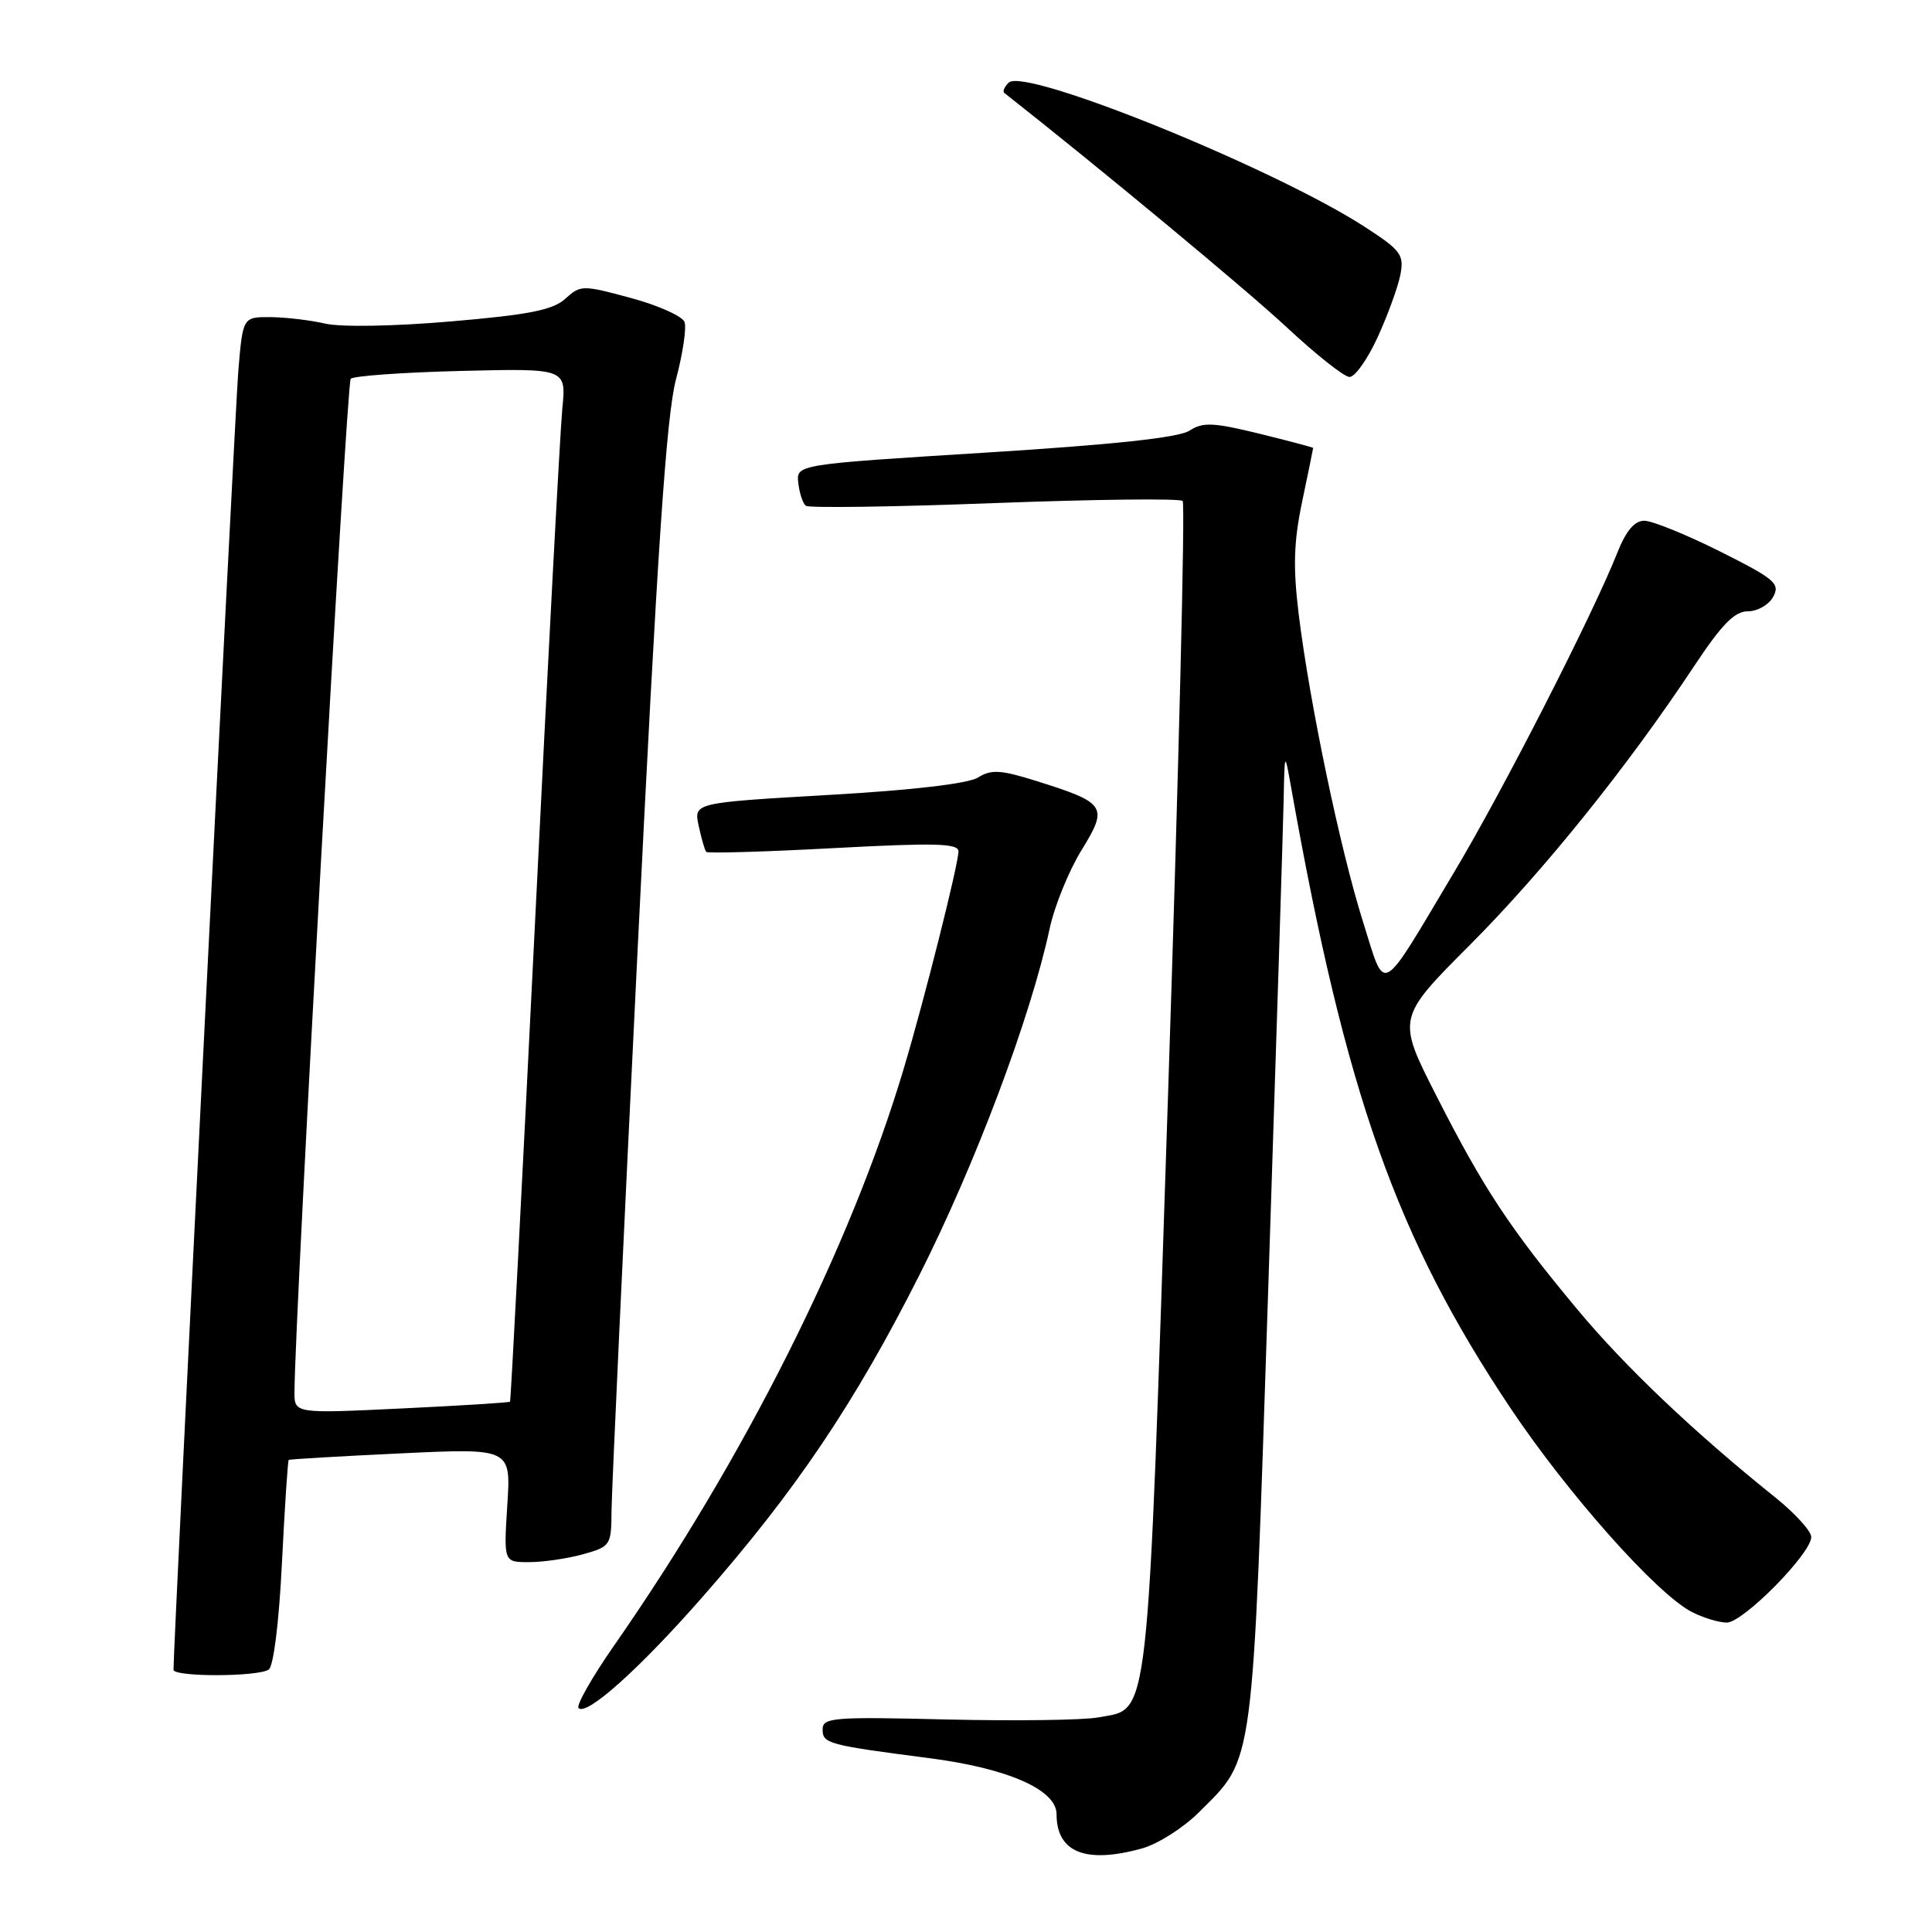 <?xml version="1.0" encoding="UTF-8" standalone="no"?>
<!DOCTYPE svg PUBLIC "-//W3C//DTD SVG 1.1//EN" "http://www.w3.org/Graphics/SVG/1.1/DTD/svg11.dtd" >
<svg xmlns="http://www.w3.org/2000/svg" xmlns:xlink="http://www.w3.org/1999/xlink" version="1.1" viewBox="0 0 256 256">
 <g >
 <path fill="currentColor"
d=" M 151.31 244.93 C 153.41 244.35 156.80 242.20 158.85 240.15 C 166.26 232.74 165.92 235.30 168.05 170.71 C 169.10 138.69 170.02 109.58 170.09 106.00 C 170.22 99.50 170.22 99.50 171.11 104.50 C 178.31 144.98 185.03 163.98 200.15 186.59 C 207.75 197.95 219.51 211.18 224.15 213.58 C 225.66 214.36 227.76 215.00 228.81 215.00 C 230.97 215.00 240.00 205.85 240.00 203.66 C 240.00 202.88 237.86 200.53 235.25 198.43 C 224.50 189.81 215.41 181.18 209.06 173.57 C 200.09 162.81 196.56 157.46 190.33 145.20 C 185.09 134.91 185.09 134.91 194.80 125.18 C 204.58 115.36 215.65 101.60 224.49 88.25 C 228.16 82.72 229.84 81.00 231.61 81.00 C 232.89 81.00 234.40 80.13 234.97 79.06 C 235.90 77.33 235.16 76.70 227.89 73.06 C 223.42 70.83 218.92 69.00 217.88 69.00 C 216.58 69.00 215.45 70.34 214.30 73.25 C 211.02 81.50 199.21 104.64 192.72 115.50 C 182.65 132.38 183.66 131.82 180.60 122.12 C 177.60 112.61 173.55 93.27 172.09 81.43 C 171.32 75.14 171.42 71.83 172.55 66.43 C 173.35 62.62 174.00 59.44 174.00 59.36 C 174.00 59.28 170.78 58.43 166.85 57.46 C 160.75 55.97 159.39 55.91 157.60 57.07 C 156.17 57.99 147.52 58.92 130.50 59.98 C 105.50 61.54 105.50 61.54 105.78 64.00 C 105.93 65.35 106.38 66.71 106.78 67.02 C 107.18 67.33 118.43 67.17 131.79 66.66 C 145.15 66.16 156.36 66.03 156.71 66.38 C 157.06 66.72 156.19 101.88 154.79 144.50 C 151.96 230.26 152.41 226.27 145.48 227.57 C 143.53 227.93 134.53 228.05 125.47 227.84 C 110.35 227.47 109.00 227.58 109.00 229.17 C 109.00 231.03 109.74 231.23 123.09 232.96 C 133.53 234.30 140.00 237.15 140.00 240.39 C 140.00 245.45 143.86 247.00 151.31 244.93 Z  M 93.02 211.68 C 105.39 197.60 113.23 185.97 121.80 169.00 C 129.25 154.24 136.56 134.81 139.08 123.06 C 139.72 120.07 141.62 115.40 143.29 112.68 C 146.88 106.85 146.59 106.40 137.34 103.49 C 132.60 102.00 131.35 101.93 129.60 103.02 C 128.29 103.84 120.92 104.70 109.72 105.34 C 91.92 106.37 91.92 106.37 92.58 109.43 C 92.94 111.12 93.39 112.67 93.58 112.88 C 93.78 113.09 101.37 112.87 110.47 112.38 C 123.94 111.66 127.00 111.74 127.00 112.82 C 127.00 114.51 122.50 132.40 119.78 141.50 C 112.72 165.21 98.63 193.27 81.33 218.10 C 78.42 222.28 76.32 225.99 76.66 226.33 C 77.73 227.40 84.66 221.20 93.02 211.68 Z  M 35.60 221.23 C 36.25 220.80 36.97 214.98 37.36 207.07 C 37.73 199.68 38.13 193.56 38.26 193.45 C 38.39 193.35 45.07 192.96 53.10 192.58 C 67.71 191.89 67.71 191.89 67.22 199.45 C 66.74 207.00 66.74 207.00 70.12 206.99 C 71.98 206.99 75.19 206.52 77.25 205.95 C 80.90 204.93 81.00 204.78 81.03 200.20 C 81.05 197.62 82.60 164.23 84.48 126.00 C 87.09 72.96 88.30 55.03 89.57 50.28 C 90.48 46.85 90.99 43.42 90.70 42.66 C 90.41 41.89 87.20 40.46 83.58 39.48 C 77.18 37.75 76.93 37.75 74.90 39.59 C 73.26 41.08 70.08 41.71 59.75 42.59 C 52.21 43.24 45.16 43.36 43.09 42.88 C 41.11 42.42 37.85 42.04 35.84 42.02 C 32.17 42.00 32.17 42.00 31.57 49.25 C 31.11 54.95 22.96 218.24 22.99 221.25 C 23.00 222.22 34.15 222.20 35.60 221.23 Z  M 182.54 44.69 C 183.88 41.77 185.23 38.05 185.55 36.44 C 186.07 33.76 185.66 33.19 180.90 30.10 C 168.89 22.30 135.74 8.86 133.65 10.95 C 133.09 11.51 132.83 12.12 133.07 12.31 C 145.50 22.08 165.24 38.46 170.50 43.37 C 174.35 46.96 178.09 49.93 178.81 49.95 C 179.52 49.98 181.21 47.61 182.54 44.69 Z  M 39.02 184.40 C 39.10 173.55 45.92 50.74 46.47 50.19 C 46.85 49.81 53.44 49.34 61.10 49.15 C 75.04 48.81 75.04 48.81 74.51 54.15 C 74.22 57.09 72.58 87.85 70.88 122.50 C 69.17 157.15 67.69 185.60 67.58 185.73 C 67.47 185.85 60.99 186.26 53.19 186.63 C 39.00 187.31 39.00 187.31 39.02 184.40 Z "/>
</g>
</svg>